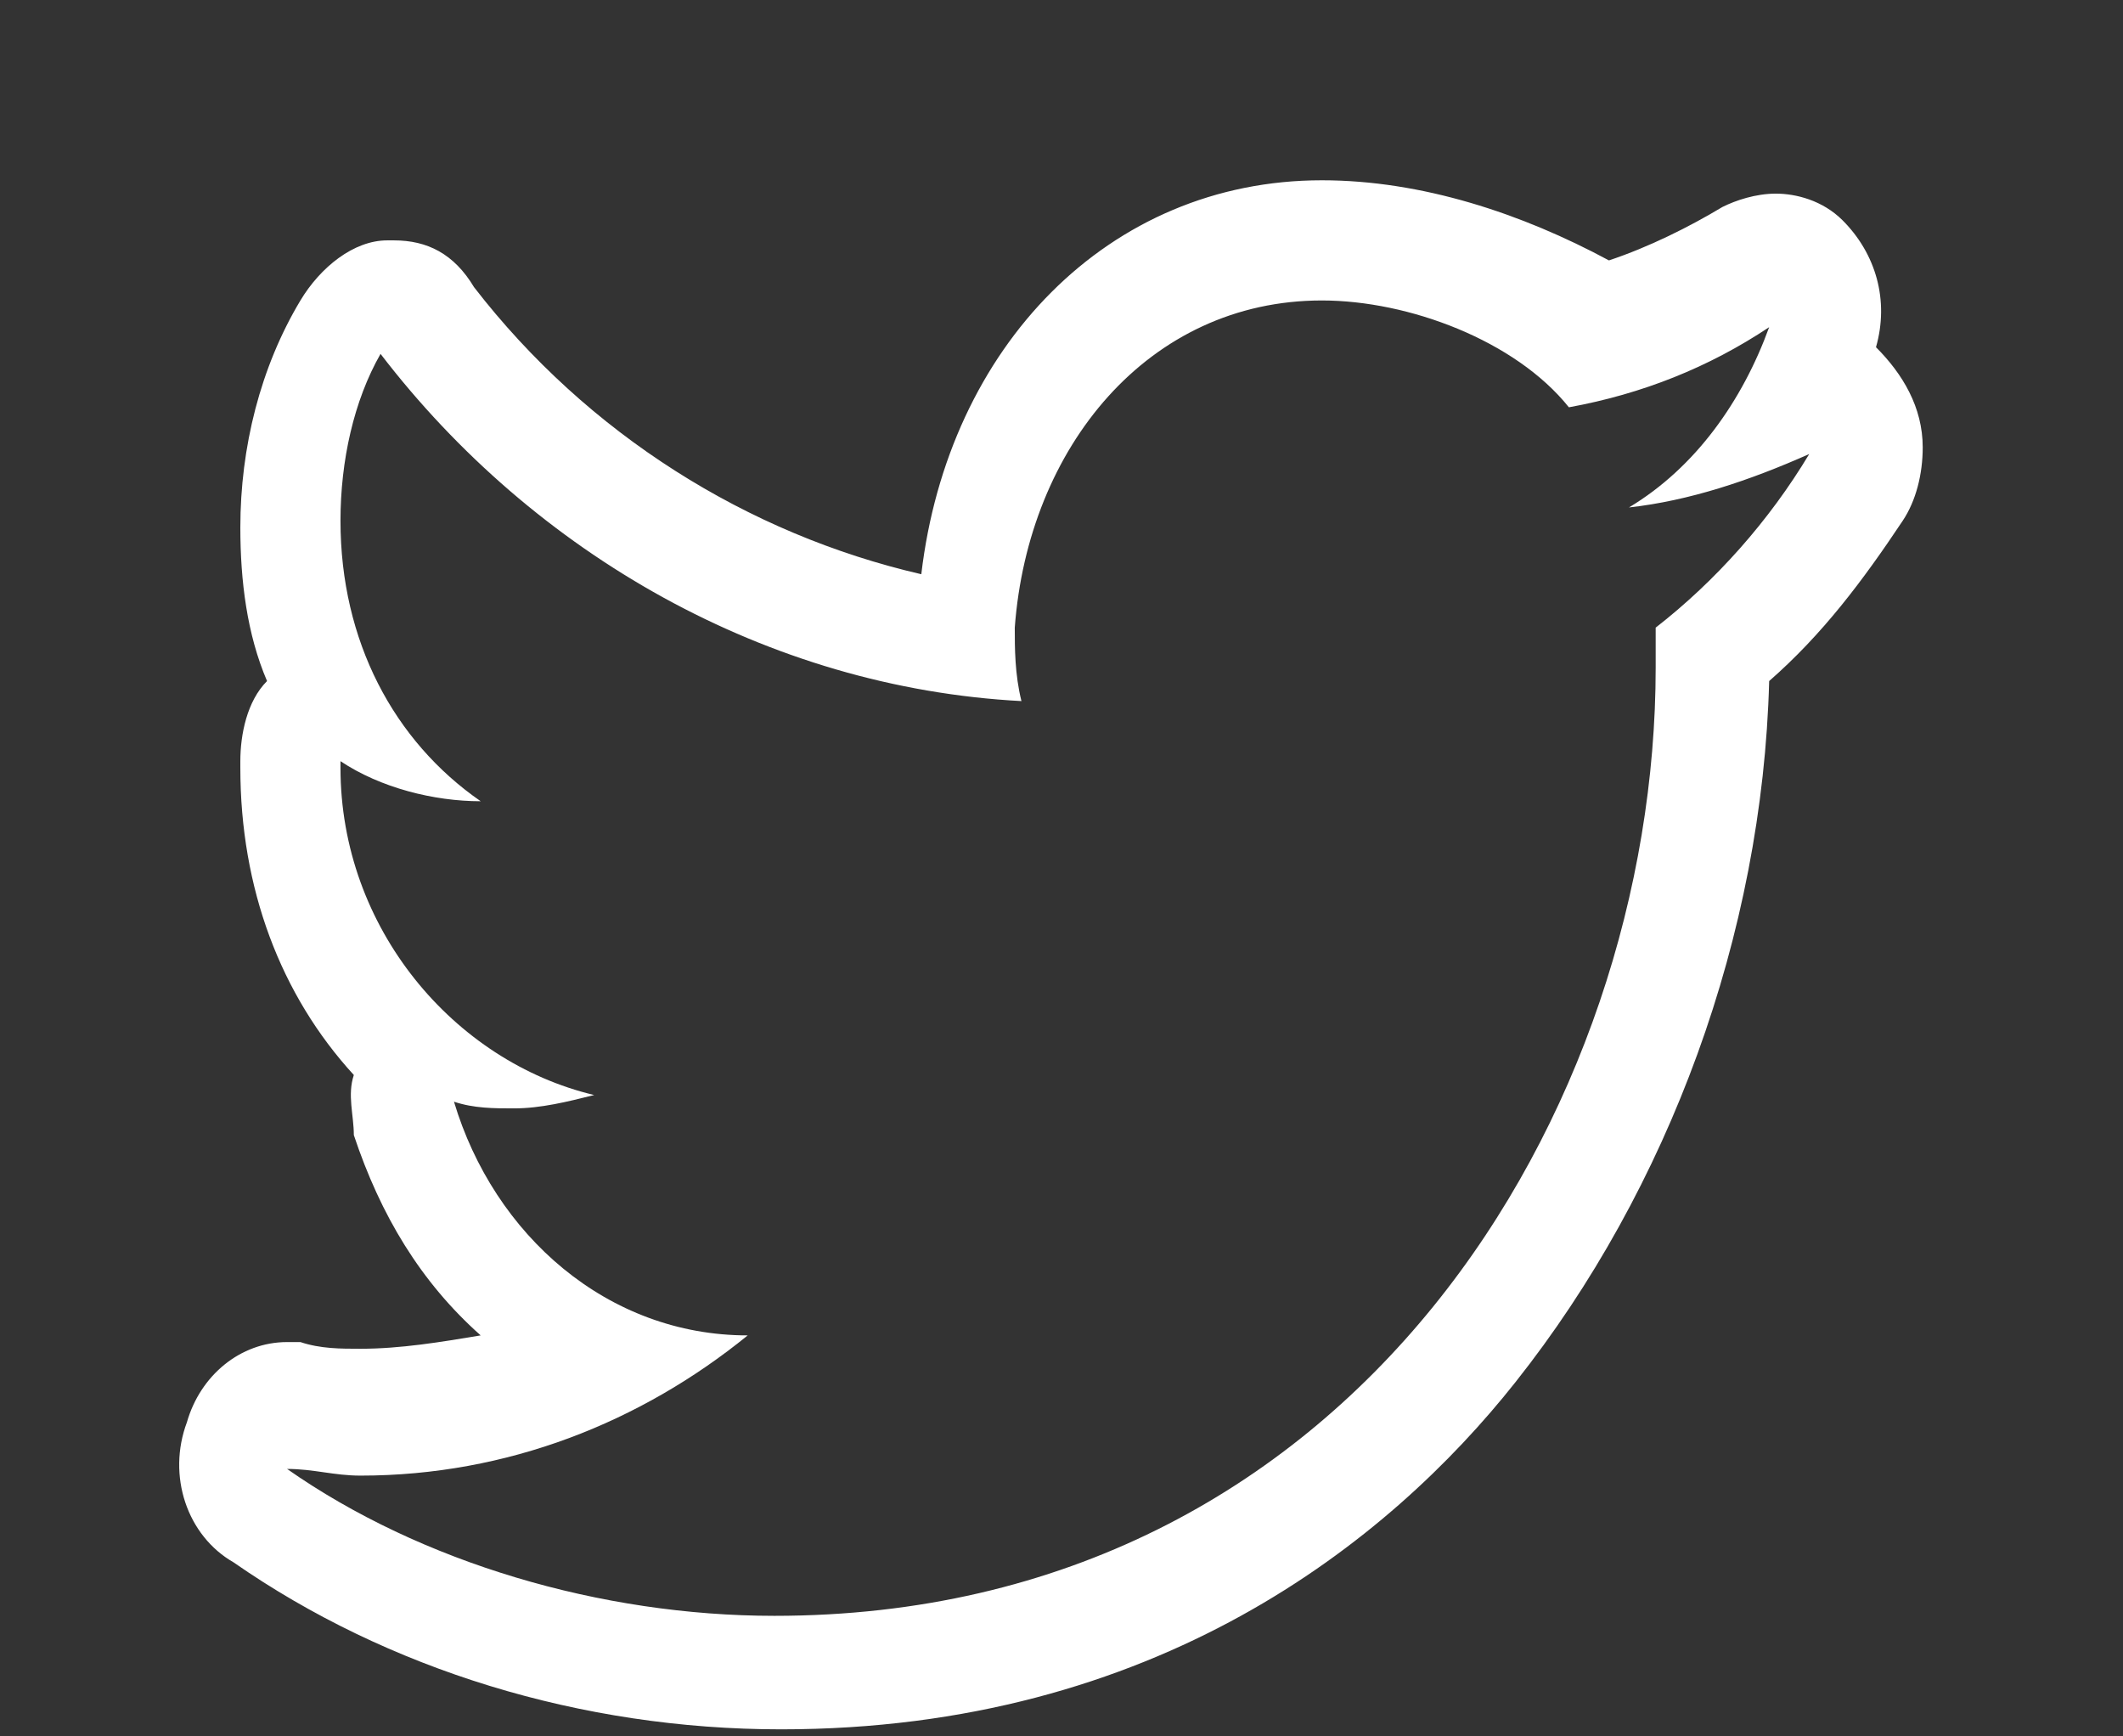 <?xml version="1.0" encoding="utf-8"?>
<!-- Generator: Adobe Illustrator 27.3.1, SVG Export Plug-In . SVG Version: 6.00 Build 0)  -->
<svg version="1.1" id="Layer_1" xmlns="http://www.w3.org/2000/svg" xmlns:xlink="http://www.w3.org/1999/xlink" x="0px" y="0px"
	 viewBox="0 0 31.8 26" style="enable-background:new 0 0 31.8 26;" xml:space="preserve">
<rect x="0" y="0" width="31.8" height="26" fill="#333333" stroke="none"/>
<style type="text/css">
	.st0{fill:#FFFFFF;}
</style>
<path class="st0" d="M19.8,4.5c1.3,0,2.9,0.6,3.7,1.6c1.1-0.2,2.1-0.6,3-1.2C26.1,6,25.4,7,24.4,7.6c0.9-0.1,1.8-0.4,2.7-0.8
	c-0.6,1-1.4,1.9-2.3,2.6c0,0.2,0,0.4,0,0.6c0,6.6-4.5,14.2-13.2,14.2c-2.6,0-5.3-0.8-7.3-2.2c0.4,0,0.7,0.1,1.1,0.1
	c2.2,0,4.2-0.8,5.8-2.1c-2.1,0-3.8-1.5-4.4-3.5c0.3,0.1,0.6,0.1,0.9,0.1c0.4,0,0.8-0.1,1.2-0.2c-2.1-0.5-3.8-2.5-3.8-4.9
	c0,0,0,0,0-0.1c0.6,0.4,1.4,0.6,2.1,0.6c-1.3-0.9-2.1-2.4-2.1-4.2c0-0.9,0.2-1.8,0.6-2.5c2.3,3,5.8,5,9.6,5.2
	c-0.1-0.4-0.1-0.8-0.1-1.1C15.4,6.7,17.2,4.5,19.8,4.5 M27.1,6.8L27.1,6.8 M19.8,2.7c-3.2,0-5.6,2.5-6,5.9c-2.6-0.6-5-2.1-6.7-4.3
	C6.8,3.8,6.4,3.6,5.9,3.6c0,0-0.1,0-0.1,0c-0.5,0-1,0.4-1.3,0.9c-0.6,1-0.9,2.2-0.9,3.4c0,0.8,0.1,1.6,0.4,2.3
	c-0.3,0.3-0.4,0.8-0.4,1.2v0.1c0,1.8,0.6,3.4,1.7,4.6c-0.1,0.3,0,0.6,0,0.9c0.4,1.2,1,2.2,1.9,3c-0.6,0.1-1.2,0.2-1.8,0.2
	c-0.3,0-0.6,0-0.9-0.1c-0.1,0-0.1,0-0.2,0c-0.7,0-1.3,0.5-1.5,1.2c-0.3,0.8,0,1.7,0.7,2.1c2.3,1.6,5.2,2.5,8.2,2.5
	c5.6,0,9.1-2.8,11-5.2c2.3-2.9,3.7-6.7,3.8-10.5c0.8-0.7,1.4-1.5,2-2.4c0.2-0.3,0.3-0.7,0.3-1.1c0-0.6-0.3-1.1-0.7-1.5
	c0.2-0.7,0-1.4-0.5-1.9c-0.3-0.3-0.7-0.4-1-0.4c-0.3,0-0.6,0.1-0.8,0.2c-0.5,0.3-1.1,0.6-1.7,0.8C22.8,3.2,21.3,2.7,19.8,2.7
	L19.8,2.7z"/>
</svg>
